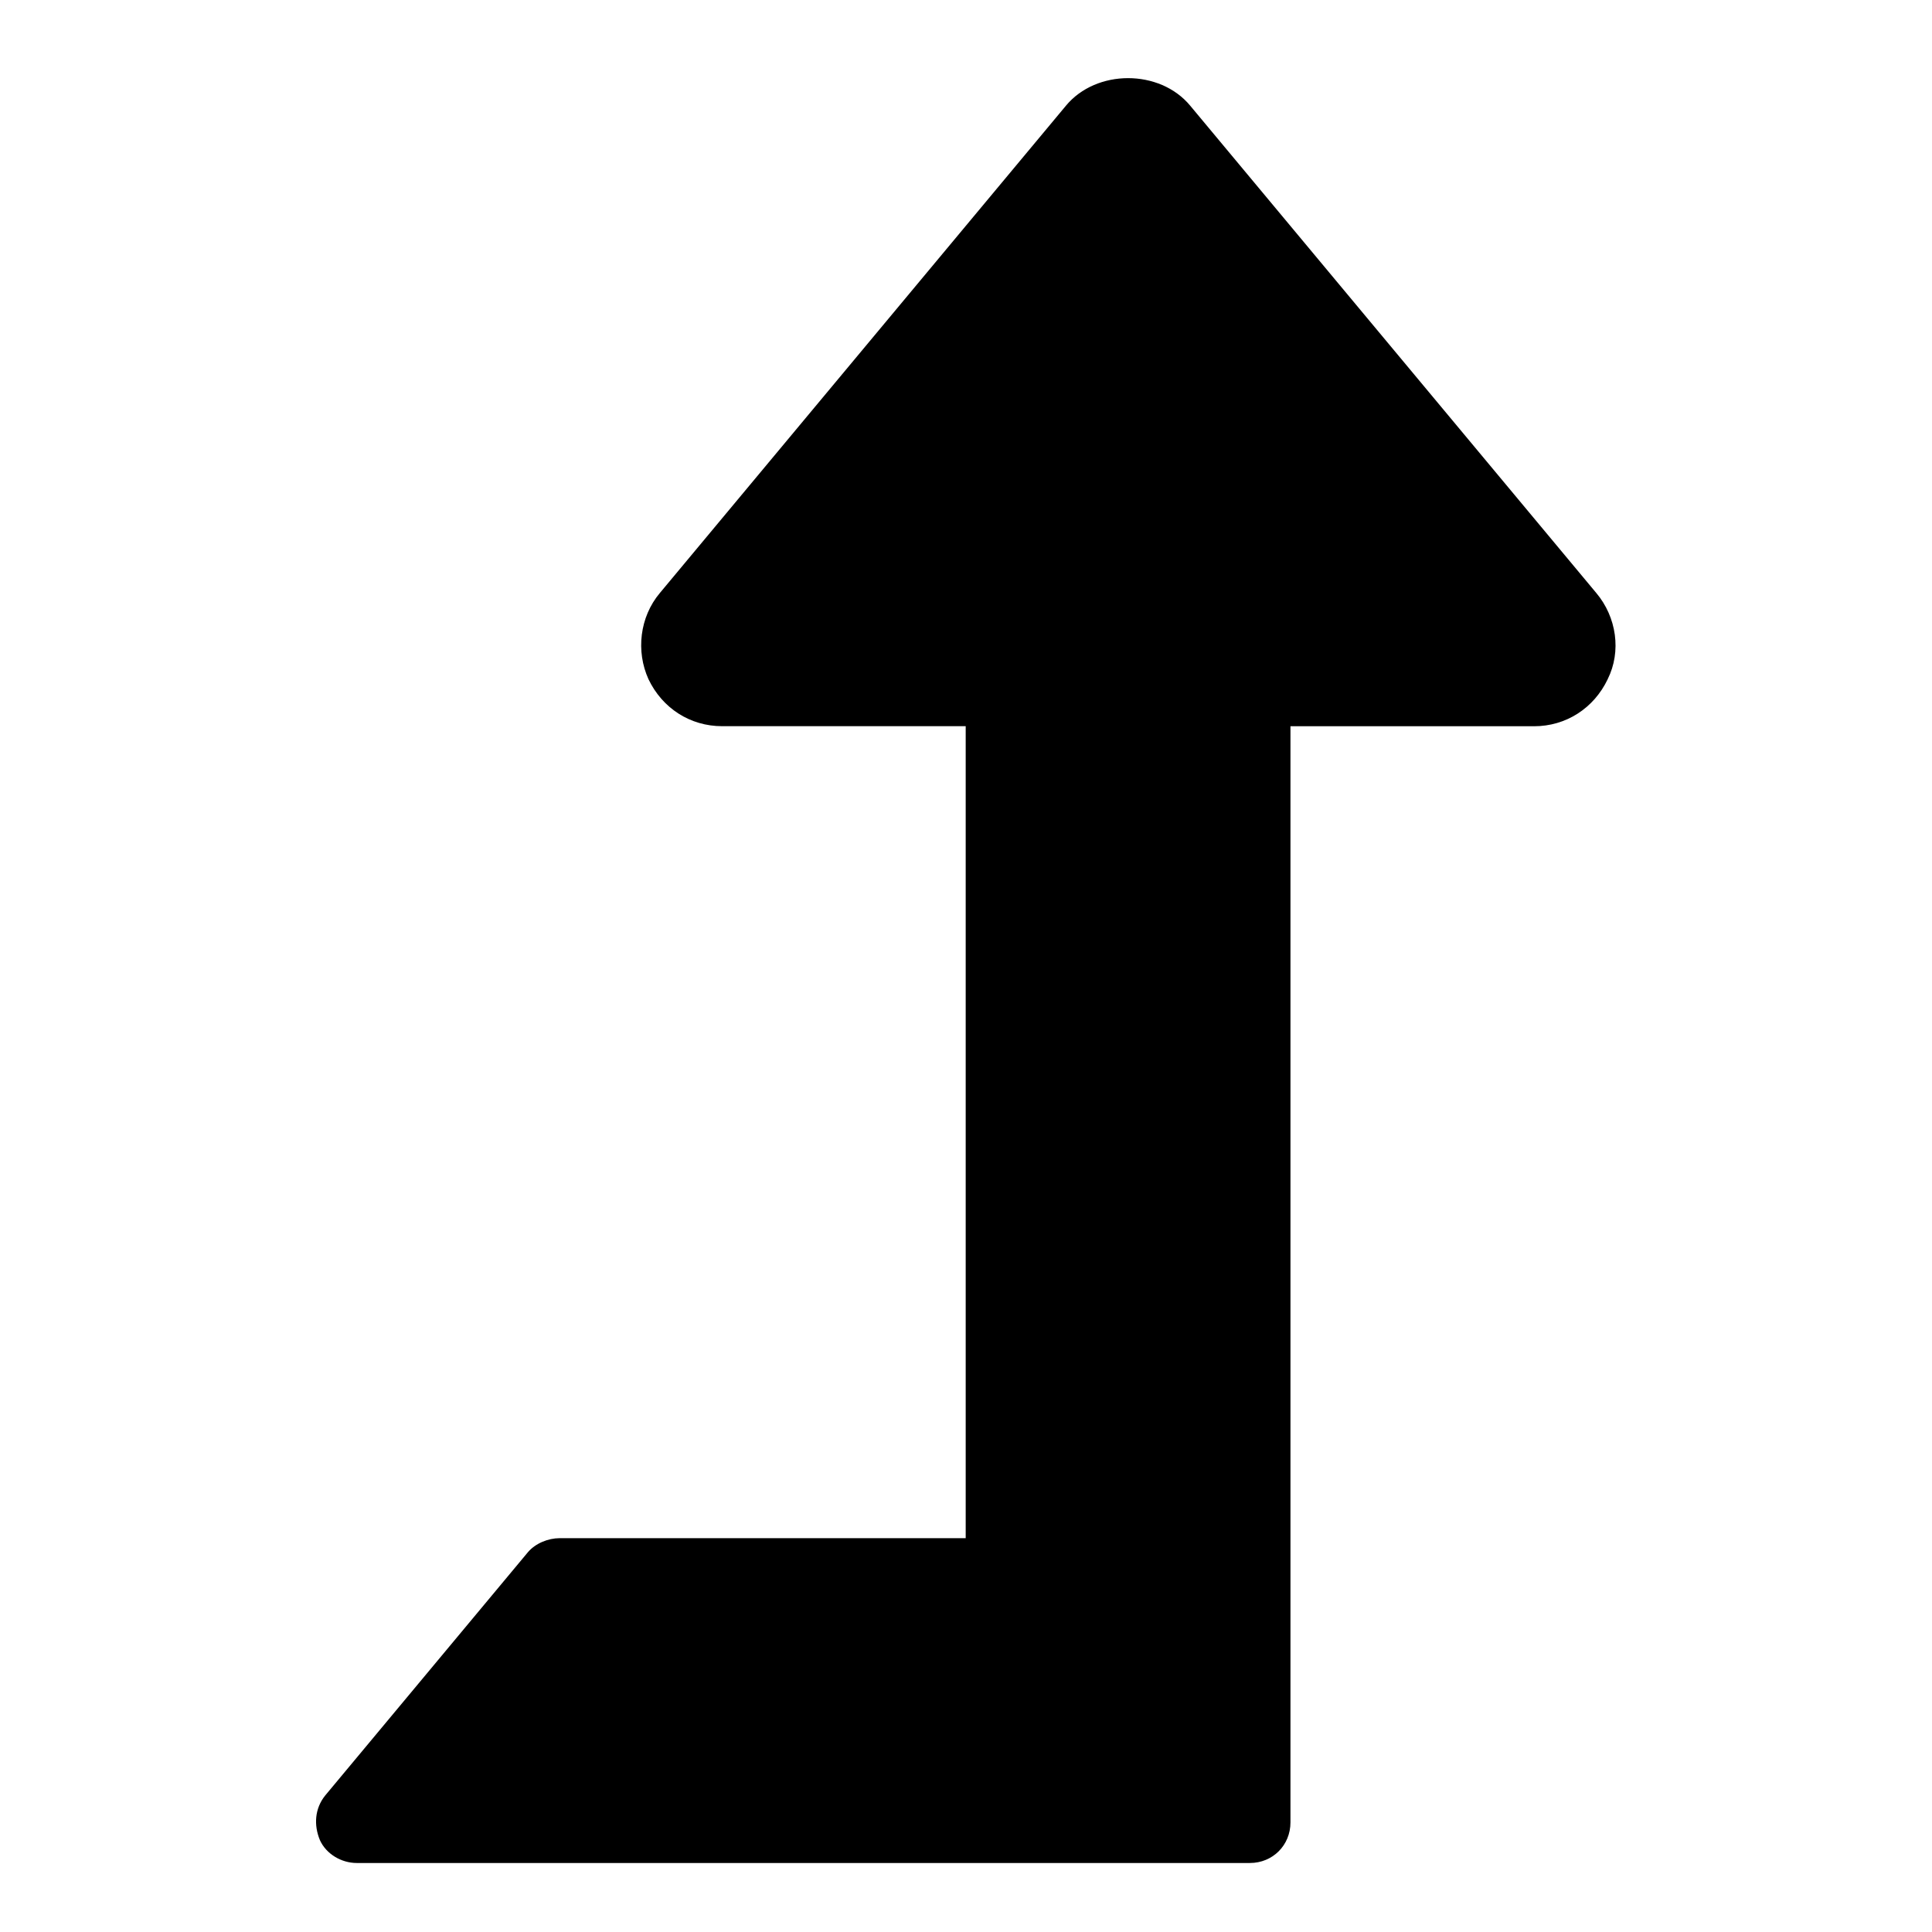 <?xml version="1.0" encoding="utf-8"?>
<!-- Generated by IcoMoon.io -->
<!DOCTYPE svg PUBLIC "-//W3C//DTD SVG 1.1//EN" "http://www.w3.org/Graphics/SVG/1.1/DTD/svg11.dtd">
<svg version="1.1" xmlns="http://www.w3.org/2000/svg" xmlns:xlink="http://www.w3.org/1999/xlink" width="32" height="32" viewBox="0 0 32 32">
<path d="M26.628 11.251c-0.231 0.483-0.693 0.778-1.219 0.778h-4.035v18.156c0 0.378-0.294 0.672-0.672 0.672h-14.794c-0.252 0-0.504-0.147-0.609-0.378-0.105-0.252-0.084-0.525 0.084-0.736l3.362-4.035c0.126-0.147 0.336-0.231 0.525-0.231h6.725v-13.449h-4.035c-0.525 0-0.988-0.294-1.219-0.778-0.21-0.462-0.147-1.030 0.189-1.429l6.725-8.070c0.504-0.609 1.555-0.609 2.059 0l6.725 8.070c0.336 0.399 0.42 0.967 0.189 1.429z"></path>
</svg>
